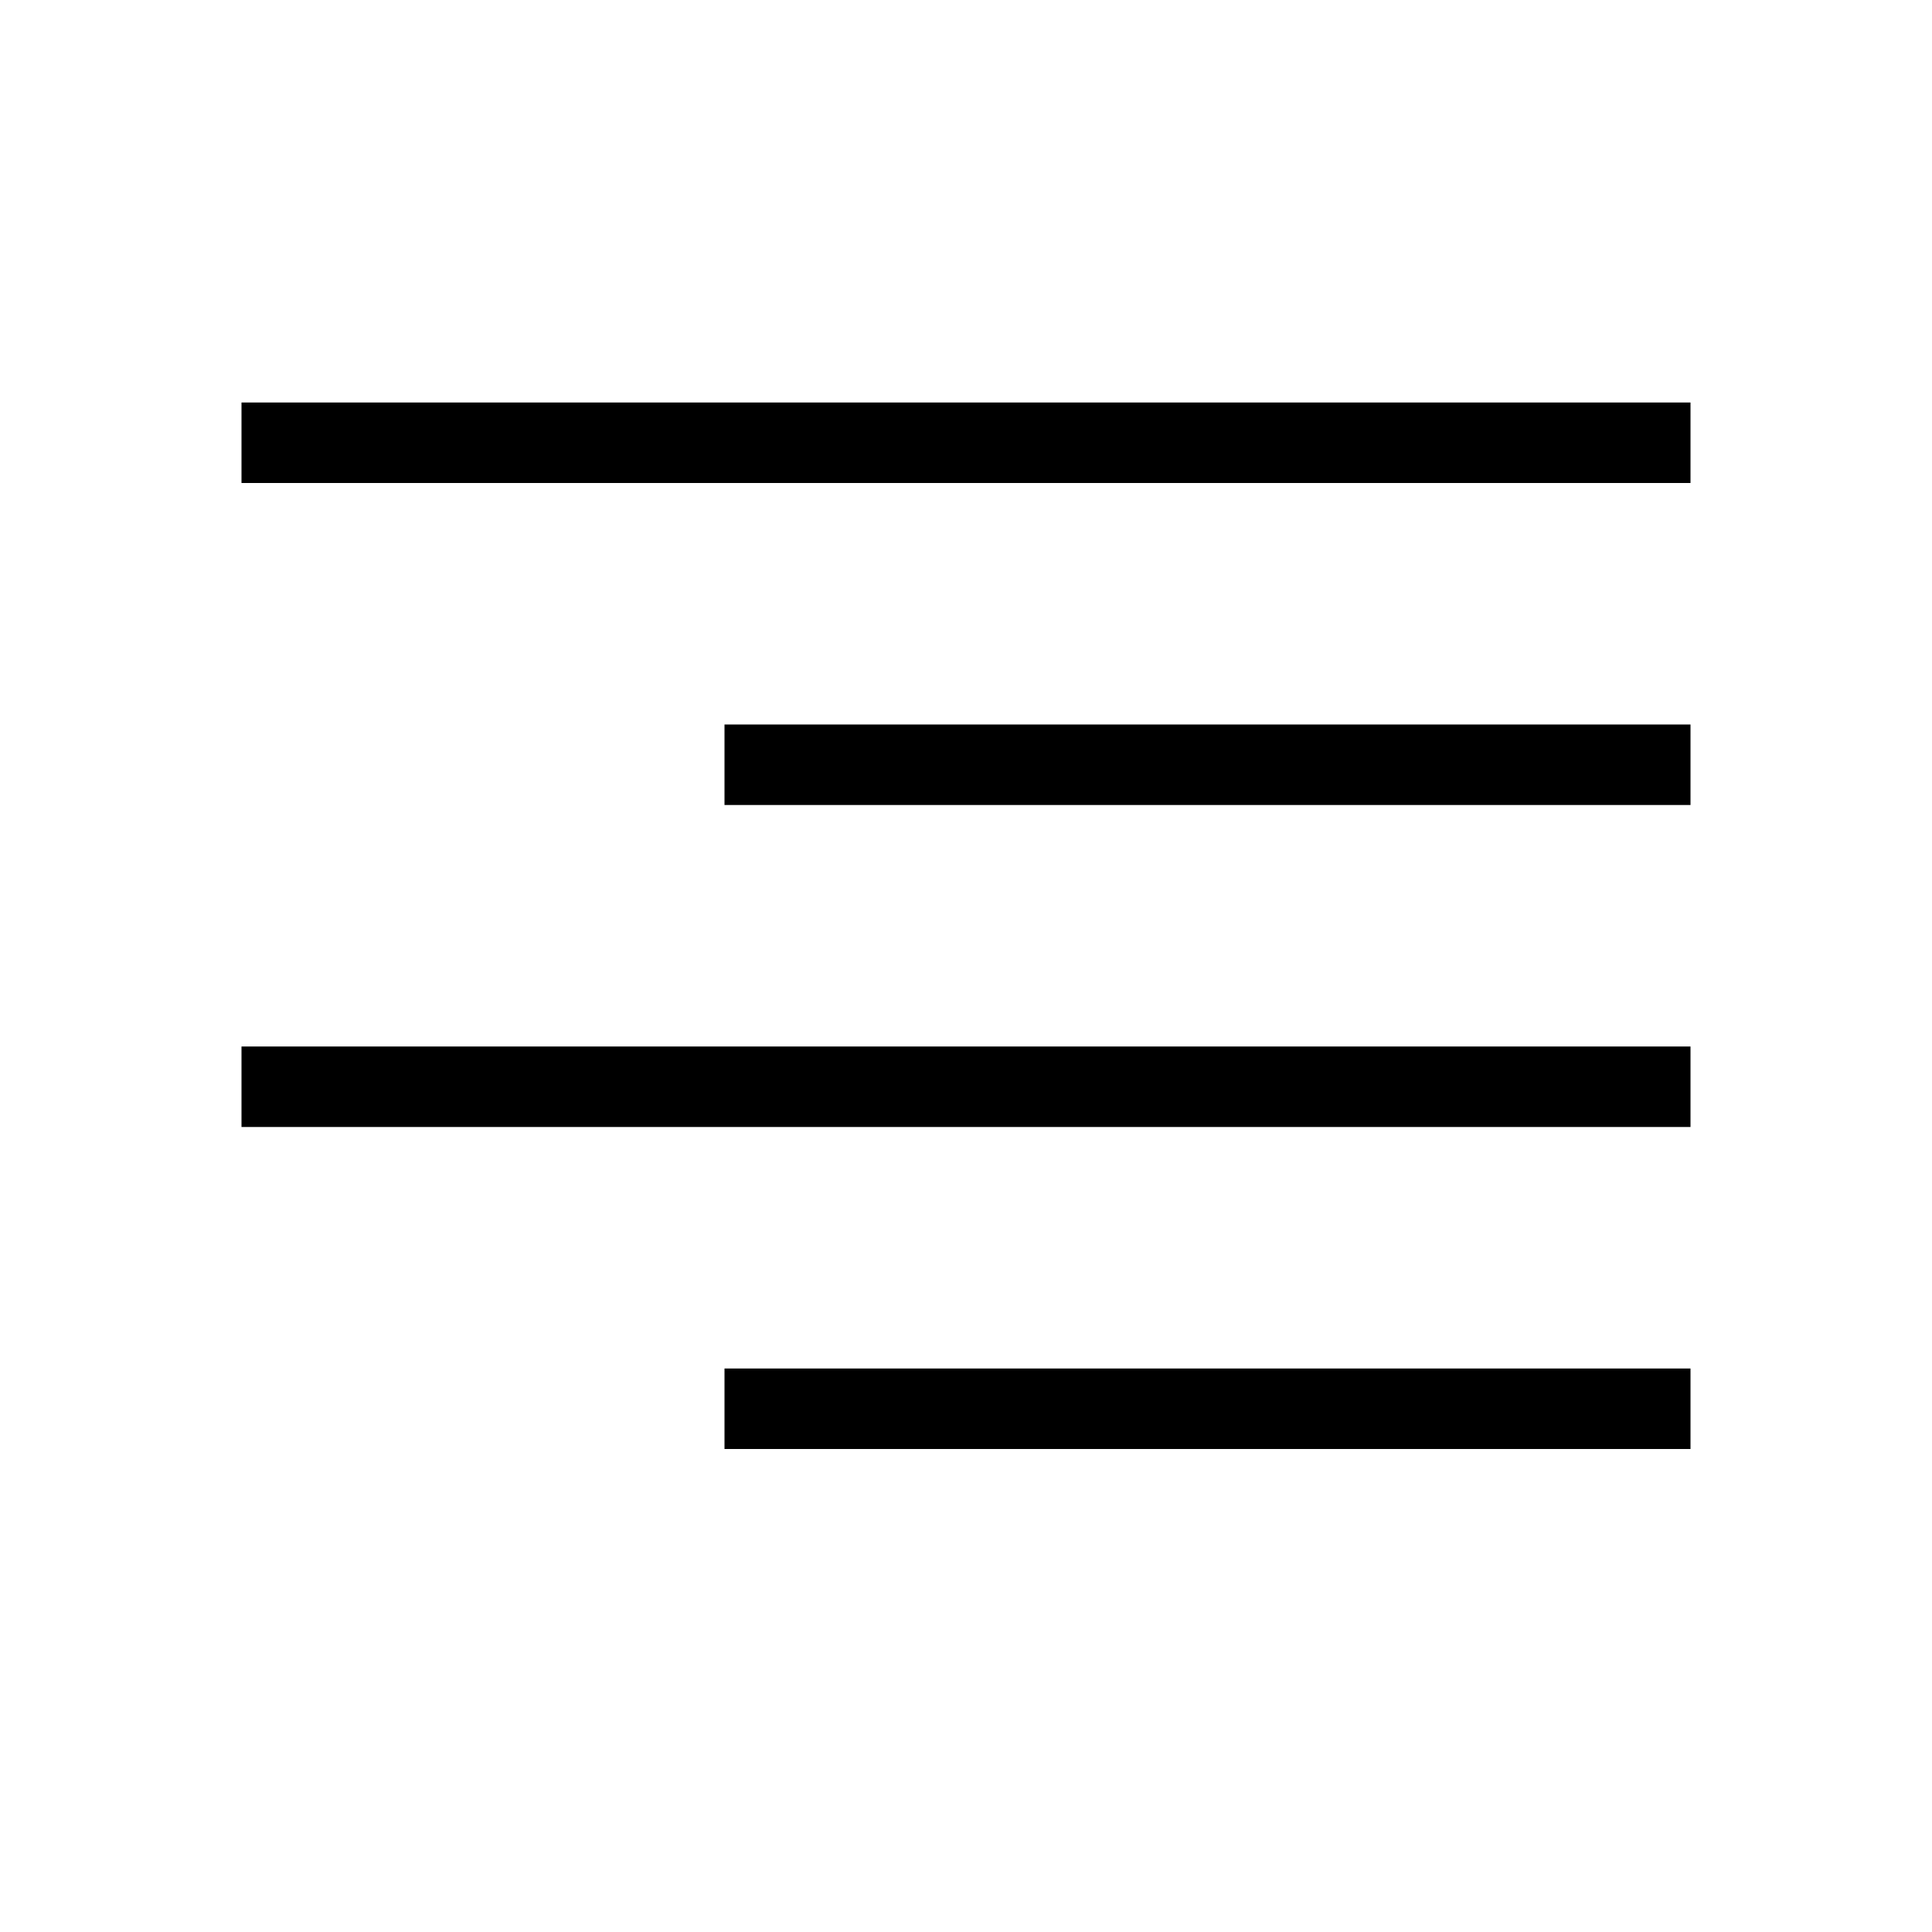 <svg xmlns="http://www.w3.org/2000/svg" width="24" height="24" viewBox="0 0 24 24">
  <g fill="none" fill-rule="evenodd">
    <rect width="24" height="24"/>
    <path fill="#000" fill-rule="nonzero" d="M9,18 L9,17 L21,17 L21,18 L9,18 Z M3,14 L3,13 L21,13 L21,14 L3,14 Z M9,10 L9,9 L21,9 L21,10 L9,10 Z M3,6 L3,5 L21,5 L21,6 L3,6 Z"/>
  </g>
</svg>
